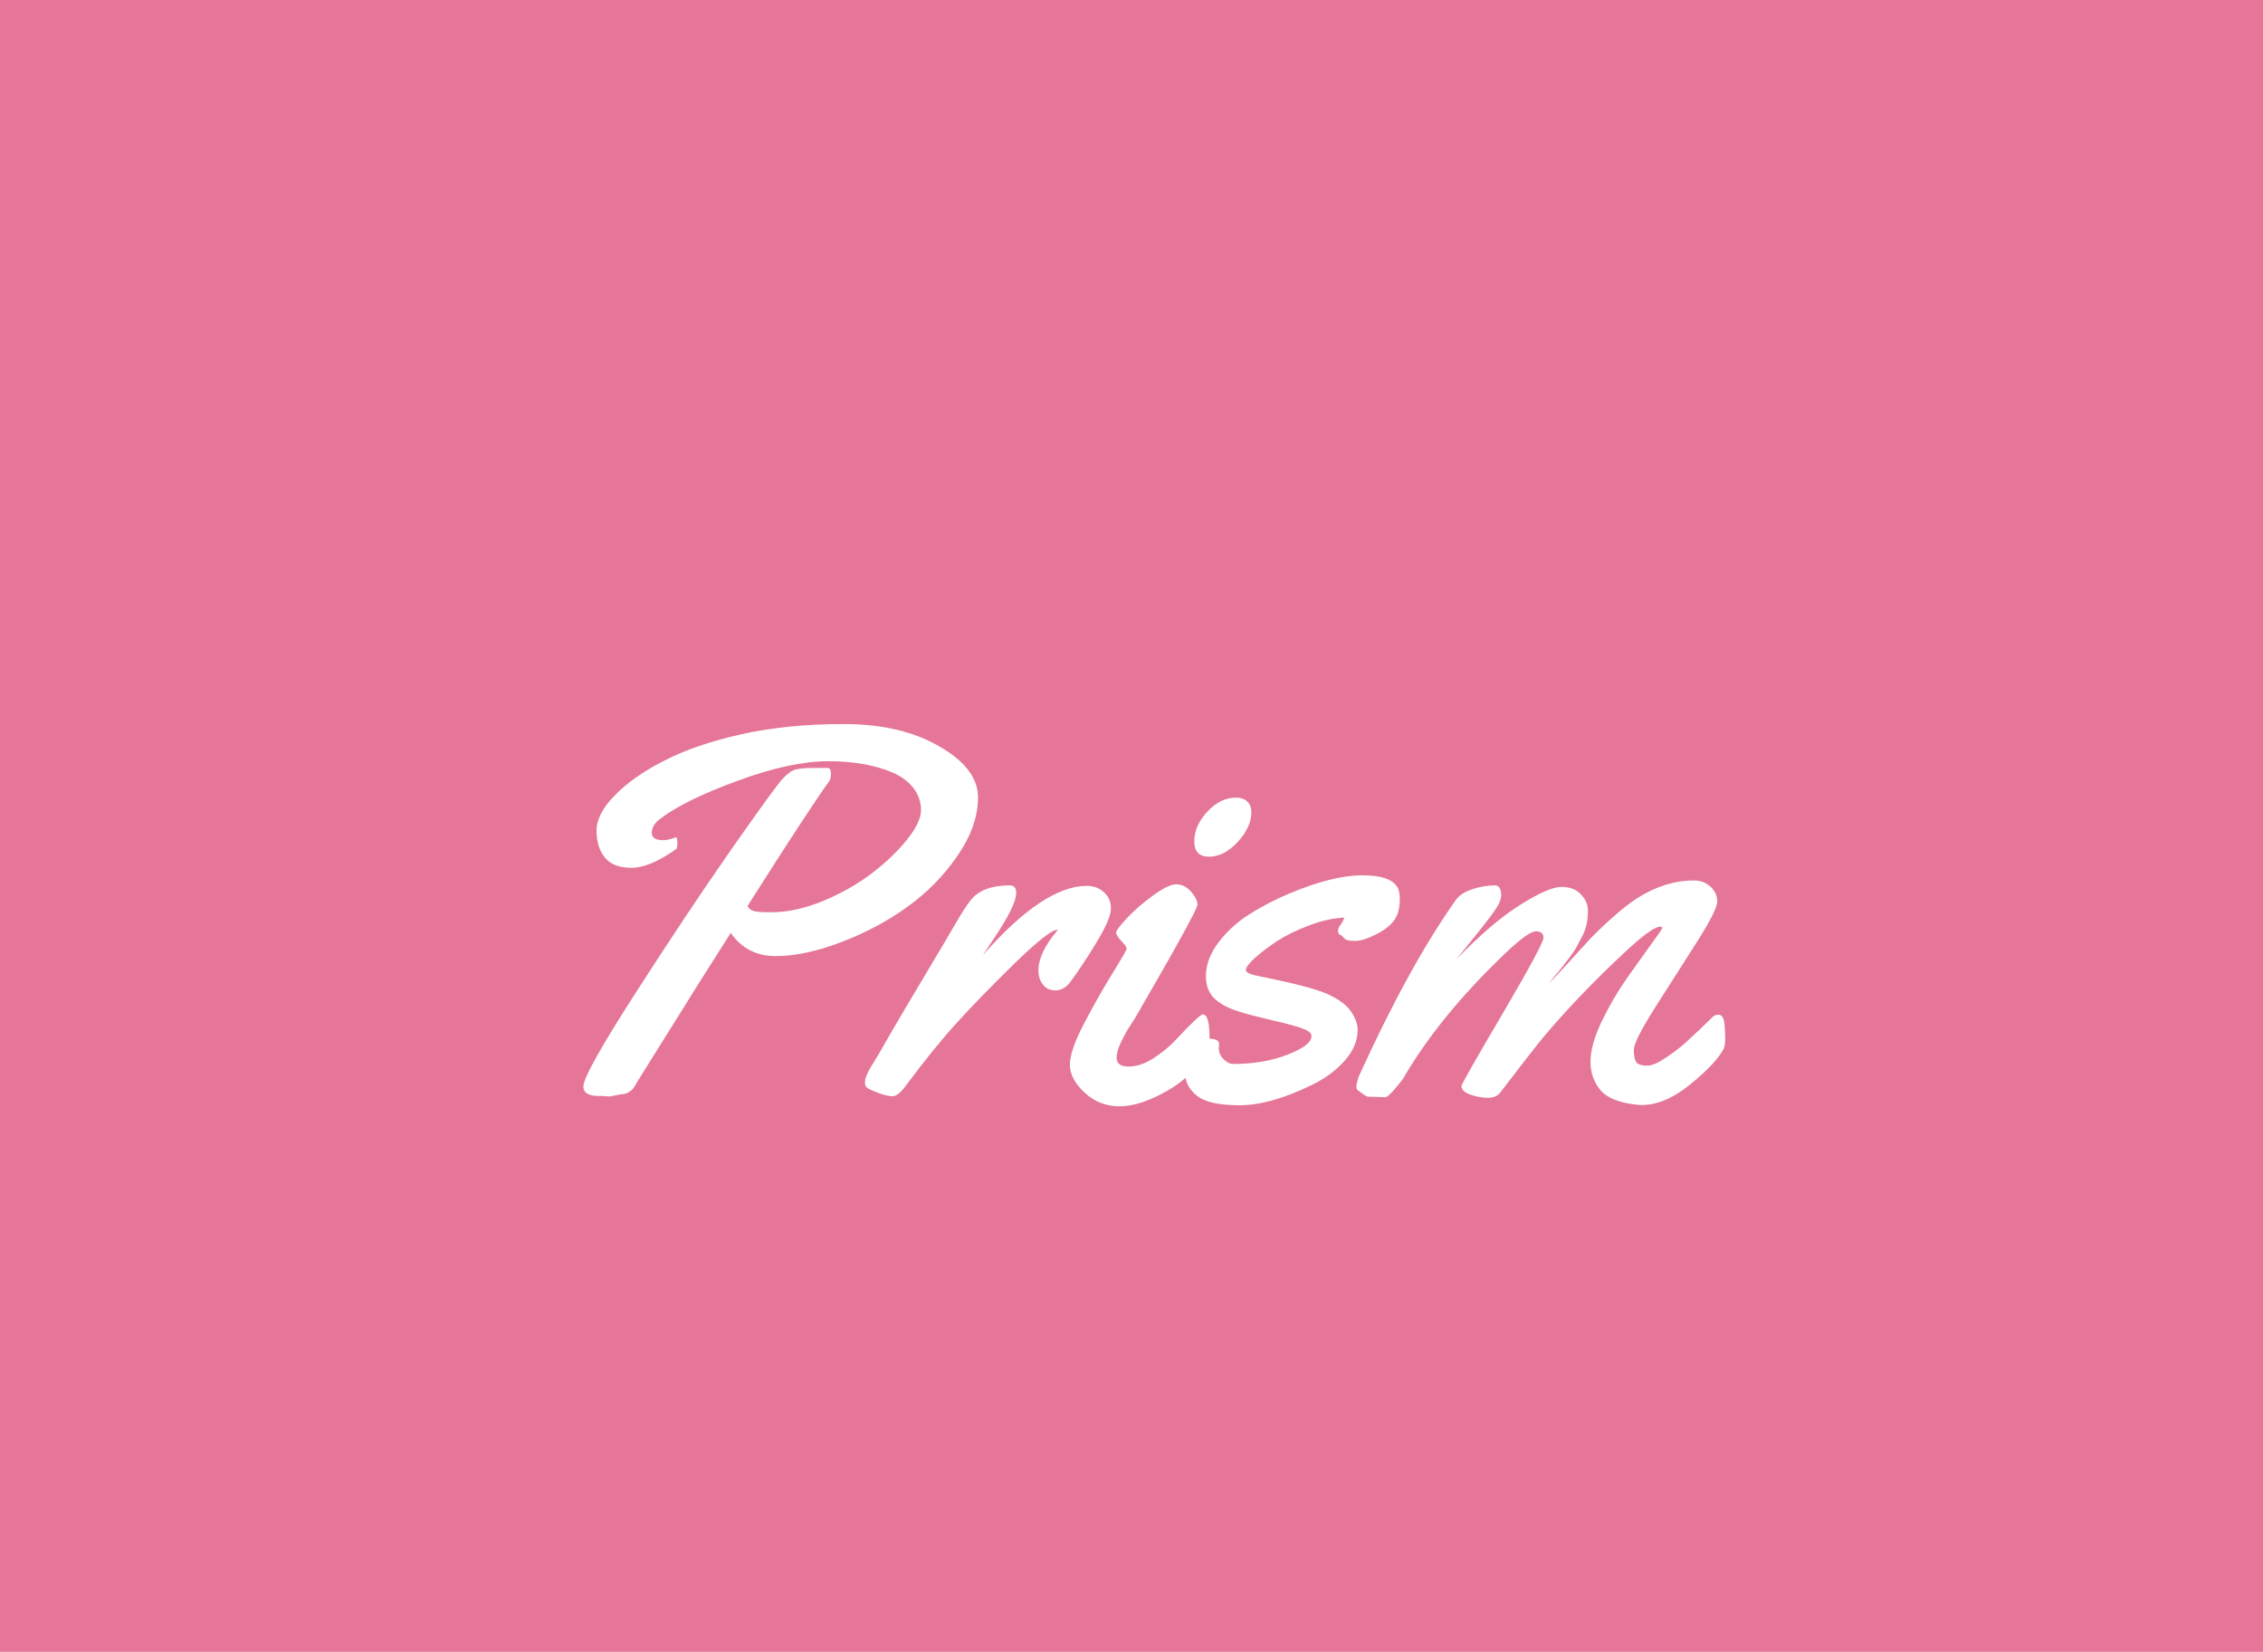 <svg width="411" height="300" viewBox="0 0 411 300" fill="none" xmlns="http://www.w3.org/2000/svg">
<rect width="411" height="300" fill="#E57697"/>
<path d="M119.922 148.703C118.891 149.453 118.375 150.297 118.375 151.234C118.375 152.141 119.062 152.594 120.438 152.594C121.031 152.594 121.797 152.422 122.734 152.078H122.781C122.938 152.078 123.016 152.406 123.016 153.062C123.016 153.688 122.953 154.062 122.828 154.188C119.609 156.469 116.891 157.609 114.672 157.609C112.453 157.609 110.844 156.984 109.844 155.734C108.844 154.484 108.344 152.859 108.344 150.859C108.344 148.828 109.453 146.688 111.672 144.438C113.891 142.156 116.875 140.062 120.625 138.156C124.375 136.219 129.016 134.625 134.547 133.375C140.109 132.125 146.344 131.5 153.25 131.5C160.188 131.5 165.984 132.859 170.641 135.578C175.297 138.266 177.625 141.344 177.625 144.812C177.625 148.25 176.406 151.75 173.969 155.312C171.562 158.875 168.531 161.984 164.875 164.641C161.25 167.266 157.219 169.422 152.781 171.109C148.344 172.797 144.375 173.641 140.875 173.641C137.375 173.641 134.656 172.234 132.719 169.422C127.969 176.891 124.75 182 123.062 184.75C121.375 187.469 119.938 189.766 118.75 191.641C117.594 193.484 116.688 194.938 116.031 196C115.406 197.062 115.078 197.609 115.047 197.641C114.391 198.359 113.688 198.719 112.938 198.719L110.641 199.141L109.516 199.047H108.719C106.875 199.047 105.953 198.469 105.953 197.312C105.953 195.844 109.031 190.312 115.188 180.719C121.344 171.125 127.141 162.422 132.578 154.609C138.047 146.797 141.234 142.406 142.141 141.438C143.047 140.469 143.844 139.906 144.531 139.75C145.25 139.562 146.391 139.469 147.953 139.469H150.297C150.703 139.469 150.906 139.797 150.906 140.453C150.906 141.078 150.828 141.516 150.672 141.766C147.922 145.609 142.953 153.203 135.766 164.547C136.016 165.047 136.422 165.359 136.984 165.484C137.578 165.609 138.203 165.672 138.859 165.672H140.219C143.094 165.672 146.203 164.984 149.547 163.609C152.891 162.203 155.828 160.531 158.359 158.594C160.891 156.656 163 154.641 164.688 152.547C166.406 150.422 167.266 148.609 167.266 147.109C167.266 145.609 166.797 144.266 165.859 143.078C164.922 141.891 163.641 140.953 162.016 140.266C158.828 138.922 154.953 138.25 150.391 138.25C145.859 138.25 140.375 139.438 133.938 141.812C127.531 144.156 122.859 146.453 119.922 148.703ZM178.516 173.453C185.891 165.078 192.172 160.891 197.359 160.891C198.641 160.891 199.688 161.281 200.5 162.062C201.344 162.812 201.766 163.797 201.766 165.016C201.766 166.234 200.891 168.281 199.141 171.156C197.422 174 195.828 176.406 194.359 178.375C193.578 179.375 192.688 179.875 191.688 179.875C190.719 179.875 189.953 179.516 189.391 178.797C188.859 178.078 188.594 177.234 188.594 176.266C188.594 174.109 189.75 171.672 192.062 168.953L191.969 168.859C190.938 168.953 188.375 170.984 184.281 174.953C180.219 178.922 176.75 182.484 173.875 185.641C171.031 188.766 167.938 192.578 164.594 197.078C163.625 198.422 162.797 199.094 162.109 199.094C161.453 199.094 160.578 198.891 159.484 198.484C158.359 198.047 157.688 197.734 157.469 197.547C157.219 197.359 157.094 197.047 157.094 196.609C157.094 196.172 157.219 195.672 157.469 195.109C157.719 194.516 158.188 193.688 158.875 192.625C159.531 191.562 160.531 189.844 161.875 187.469C163.25 185.094 165.375 181.5 168.25 176.688C171.125 171.875 172.844 168.969 173.406 167.969C174.594 165.906 175.562 164.406 176.312 163.469C177.719 161.688 180.094 160.797 183.438 160.797C184.188 160.797 184.562 161.266 184.562 162.203C184.562 163.672 183.203 166.438 180.484 170.5L178.516 173.453ZM227.266 147.531C227.266 149.312 226.438 151.109 224.781 152.922C223.125 154.703 221.391 155.594 219.578 155.594C217.797 155.594 216.906 154.656 216.906 152.781C216.906 150.906 217.688 149.125 219.25 147.438C220.844 145.719 222.594 144.859 224.5 144.859C225.344 144.859 226.016 145.094 226.516 145.562C227.016 146.031 227.266 146.688 227.266 147.531ZM219.672 188.453C219.672 189.391 219.578 190.062 219.391 190.469C217.859 193.594 215.422 196.125 212.078 198.062C208.734 199.969 205.828 200.922 203.359 200.922C200.891 200.922 198.766 200.094 196.984 198.438C195.203 196.781 194.312 195.094 194.312 193.375C194.312 191.656 195.172 189.156 196.891 185.875C198.609 182.594 200.328 179.562 202.047 176.781C203.766 174 204.625 172.5 204.625 172.281C204.625 172.031 204.297 171.562 203.641 170.875C203.016 170.188 202.703 169.688 202.703 169.375C202.703 169.031 203.344 168.172 204.625 166.797C205.938 165.391 207.516 164.016 209.359 162.672C211.234 161.297 212.656 160.609 213.625 160.609C214.625 160.609 215.516 161.047 216.297 161.922C217.078 162.797 217.469 163.594 217.469 164.312C217.469 165.031 213.75 171.797 206.312 184.609C206.219 184.797 205.953 185.219 205.516 185.875C205.109 186.5 204.781 187.031 204.531 187.469C204.312 187.875 204.047 188.375 203.734 188.969C203.109 190.219 202.797 191.266 202.797 192.109C202.797 193.172 203.516 193.703 204.953 193.703C206.391 193.703 207.875 193.219 209.406 192.25C210.969 191.25 212.312 190.156 213.438 188.969C216.375 185.812 218.047 184.234 218.453 184.234C219.266 184.234 219.672 185.641 219.672 188.453ZM221.406 189.625L221.359 190.375C221.359 191.156 221.656 191.828 222.25 192.391C222.844 192.953 223.391 193.234 223.891 193.234C227.641 193.234 230.953 192.672 233.828 191.547C236.734 190.422 238.188 189.297 238.188 188.172C238.188 187.641 237.656 187.188 236.594 186.812C235.562 186.406 233.797 185.922 231.297 185.359C228.828 184.766 227.031 184.312 225.906 184C224.781 183.656 223.891 183.344 223.234 183.062C222.578 182.781 221.906 182.391 221.219 181.891C219.75 180.859 219.016 179.328 219.016 177.297C219.016 175.234 219.766 173.203 221.266 171.203C222.797 169.172 224.703 167.438 226.984 166C229.266 164.562 231.719 163.297 234.344 162.203C239.531 160.047 243.891 158.969 247.422 158.969C250.891 158.969 253.031 159.719 253.844 161.219C254.094 161.75 254.219 162.344 254.219 163V163.328C254.219 164.984 253.859 166.281 253.141 167.219C252.453 168.156 251.344 169 249.812 169.75C248.312 170.5 247.109 170.875 246.203 170.875C245.328 170.875 244.766 170.812 244.516 170.688C244.297 170.562 244.109 170.406 243.953 170.219C243.797 170 243.594 169.844 243.344 169.75C243.125 169.656 243.016 169.422 243.016 169.047C243.016 168.672 243.172 168.297 243.484 167.922C243.797 167.516 244.016 167.094 244.141 166.656C242.078 166.75 239.922 167.234 237.672 168.109C235.422 168.953 233.484 169.906 231.859 170.969C230.266 172.031 228.938 173.047 227.875 174.016C226.812 174.984 226.281 175.703 226.281 176.172C226.281 176.609 227 176.969 228.438 177.25C234.906 178.531 239.156 179.641 241.188 180.578C243.219 181.516 244.625 182.578 245.406 183.766C246.188 184.953 246.578 186.031 246.578 187C246.578 189 245.781 190.891 244.188 192.672C242.594 194.453 240.625 195.906 238.281 197.031C233.25 199.5 228.859 200.734 225.109 200.734C221.391 200.734 218.812 200.156 217.375 199C215.969 197.875 215.266 196.531 215.266 194.969C215.266 193.406 215.656 191.969 216.438 190.656C217.25 189.312 218.281 188.641 219.531 188.641C220.781 188.641 221.406 188.969 221.406 189.625ZM251.594 199.281L249.297 199.188H248.453C248.141 199.094 247.812 198.906 247.469 198.625C247.094 198.344 246.812 198.141 246.625 198.016C246.438 197.891 246.344 197.672 246.344 197.359C246.344 197.016 246.469 196.438 246.719 195.625C252.812 182.219 258.703 171.5 264.391 163.469C265.016 162.594 266.016 161.938 267.391 161.5C268.797 161.031 270.156 160.797 271.469 160.797C272.25 160.797 272.641 161.406 272.641 162.625C272.641 162.969 272.516 163.438 272.266 164.031C272.016 164.594 271.391 165.531 270.391 166.844C269.391 168.156 268.203 169.656 266.828 171.344C265.453 173.031 264.672 174 264.484 174.25C268.766 169.812 272.625 166.516 276.062 164.359C279.531 162.172 282.031 161.078 283.562 161.078C285.125 161.078 286.312 161.531 287.125 162.438C287.969 163.312 288.391 164.266 288.391 165.297C288.391 166.297 288.312 167.141 288.156 167.828C288.031 168.484 287.781 169.188 287.406 169.938C287.031 170.656 286.703 171.281 286.422 171.812C286.172 172.312 285.734 172.984 285.109 173.828C284.484 174.641 284.047 175.203 283.797 175.516C283.578 175.828 283.094 176.422 282.344 177.297C281.625 178.172 281.234 178.656 281.172 178.75C282.047 177.875 283.266 176.578 284.828 174.859C286.391 173.141 287.703 171.703 288.766 170.547C289.859 169.391 291.219 168.094 292.844 166.656C294.469 165.188 295.984 164 297.391 163.094C300.766 160.969 304.188 159.906 307.656 159.906C308.844 159.906 309.844 160.281 310.656 161.031C311.469 161.781 311.875 162.688 311.875 163.75C311.875 164.781 310.609 167.281 308.078 171.25C305.547 175.188 303.016 179.156 300.484 183.156C297.984 187.125 296.734 189.625 296.734 190.656C296.734 192.094 297 192.953 297.531 193.234C298.062 193.484 298.703 193.578 299.453 193.516C300.203 193.453 301.25 192.969 302.594 192.062C303.969 191.156 305.188 190.219 306.25 189.25C307.969 187.688 309.562 186.172 311.031 184.703C311.344 184.422 311.688 184.281 312.062 184.281C312.656 184.281 313.016 184.734 313.141 185.641C313.266 186.547 313.328 187.484 313.328 188.453C313.328 189.422 313.234 190.094 313.047 190.469C312.141 192.219 310.141 194.359 307.047 196.891C303.953 199.422 300.984 200.688 298.141 200.688C297.797 200.688 297.547 200.672 297.391 200.641C294.172 200.328 291.938 199.453 290.688 198.016C289.469 196.547 288.859 194.812 288.859 192.812C288.859 190.812 289.531 188.391 290.875 185.547C292.25 182.703 293.75 180.125 295.375 177.812C297 175.5 298.484 173.422 299.828 171.578C301.203 169.703 301.891 168.688 301.891 168.531C301.891 168.375 301.766 168.297 301.516 168.297C300.547 168.297 298.391 169.859 295.047 172.984C289.328 178.328 284.391 183.484 280.234 188.453C279.141 189.766 276.547 193.094 272.453 198.438C271.984 199.062 271.234 199.375 270.203 199.375C269.203 199.375 268.156 199.188 267.062 198.812C265.969 198.406 265.422 197.891 265.422 197.266C265.422 196.953 267.906 192.578 272.875 184.141C277.844 175.672 280.328 171.062 280.328 170.312C280.328 169.531 279.859 169.141 278.922 169.141C278.016 169.141 276.125 170.516 273.25 173.266C265.344 180.828 259.219 188.344 254.875 195.812C254.594 196.25 254.047 196.938 253.234 197.875C252.422 198.812 251.875 199.281 251.594 199.281Z" fill="white"/>
</svg>
